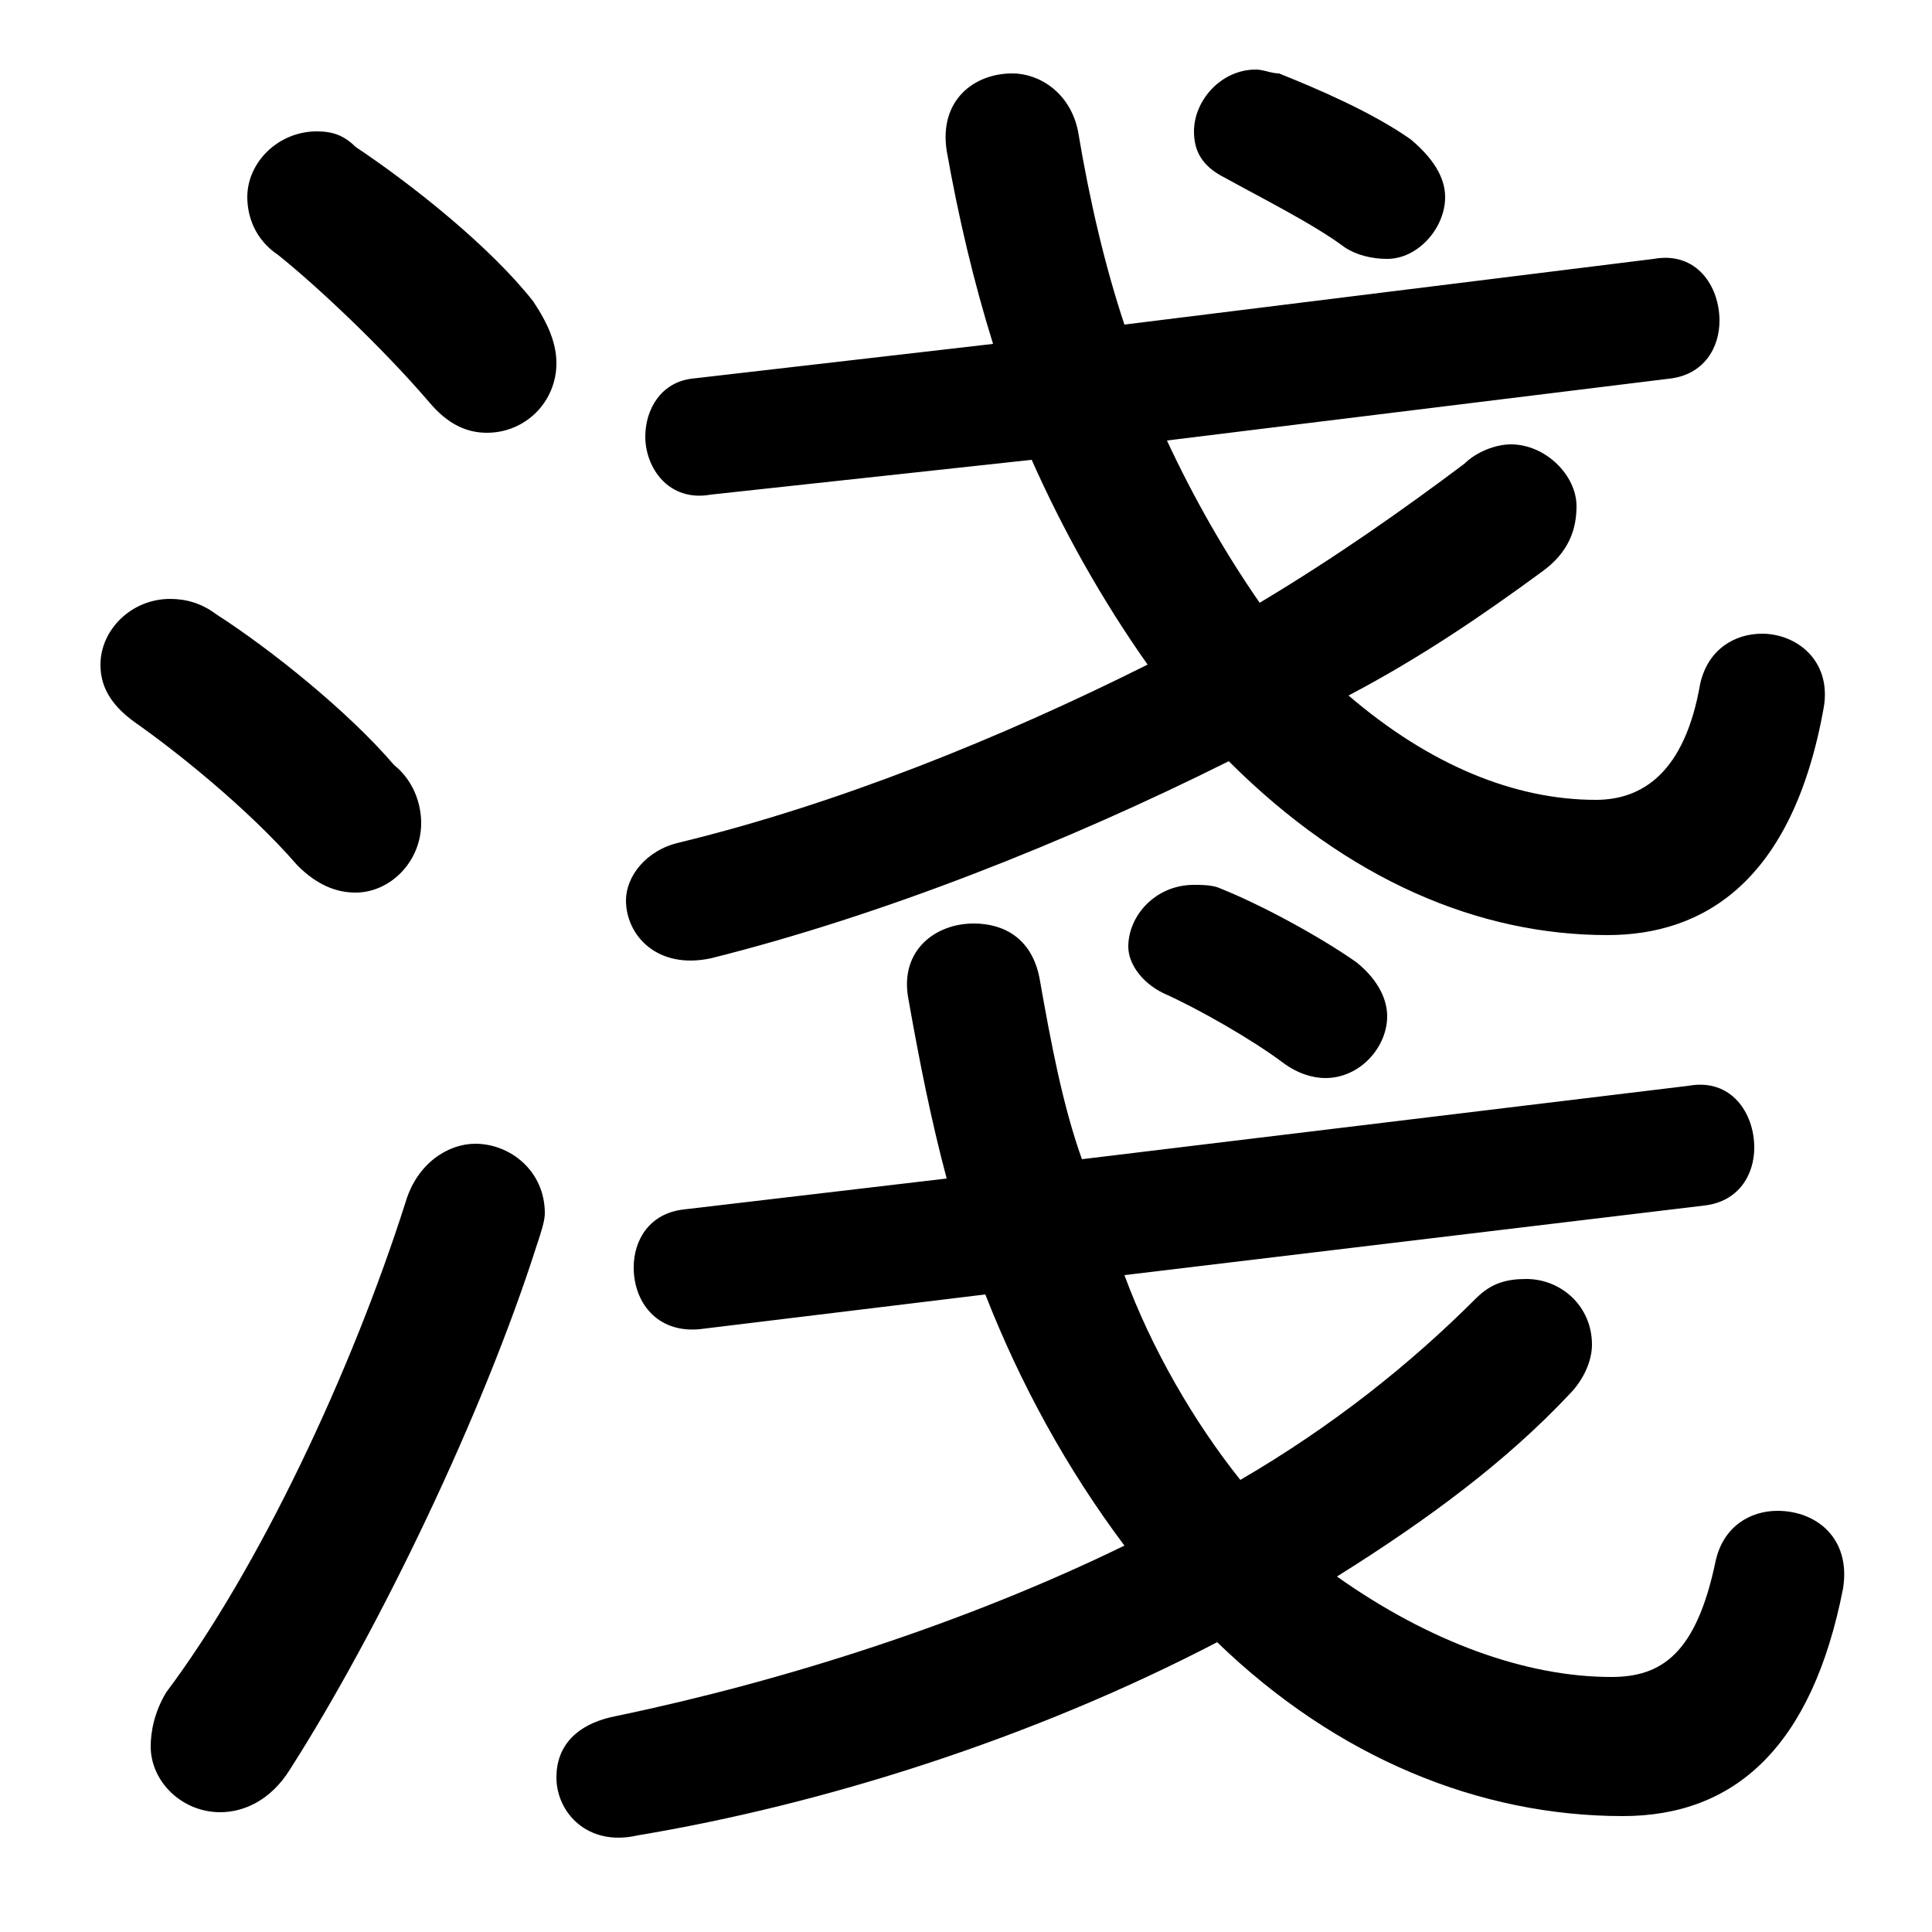 <svg xmlns="http://www.w3.org/2000/svg" viewBox="0 -44.0 50.0 50.0">
    <rect x="0" y="-44.0" width="50.0" height="50.0" fill="#808080" stroke="none"/>
    <g transform="scale(1, -1)">
        <!-- ボディの枠 -->
        <rect x="0" y="-6.0" width="50.0" height="50.0"
            stroke="white" fill="white"/>
        <!-- グリフ座標系の原点 -->
        <circle cx="0" cy="0" r="5" fill="white"/>
        <!-- グリフのアウトライン -->
        <g style="fill:black;stroke:#000000;stroke-width:0;stroke-linecap:round;stroke-linejoin:round;">
        <path d="M 25.5 10.5 C 26.4 8.2 27.6 6.0 29.1 4.0 C 25.0 2.0 20.3 0.5 16.0 -0.4 C 14.9 -0.6 14.4 -1.2 14.4 -2.0 C 14.4 -2.9 15.2 -3.8 16.5 -3.5 C 21.3 -2.7 26.7 -1.0 31.5 1.5 C 34.6 -1.5 38.3 -3.0 42.0 -3.0 C 44.9 -3.0 46.9 -1.2 47.7 2.9 C 47.9 4.2 47.0 4.9 46.0 4.9 C 45.3 4.9 44.6 4.5 44.4 3.6 C 43.9 1.2 43.0 0.6 41.7 0.6 C 39.5 0.6 37.0 1.5 34.6 3.2 C 37.0 4.7 39.0 6.2 40.6 7.9 C 41.0 8.3 41.2 8.8 41.2 9.2 C 41.2 10.2 40.4 10.9 39.5 10.9 C 39.0 10.9 38.6 10.8 38.2 10.4 C 36.5 8.7 34.5 7.1 32.1 5.7 C 30.9 7.2 29.8 9.1 29.1 11.0 L 44.1 12.8 C 45.0 12.9 45.4 13.6 45.4 14.3 C 45.4 15.2 44.8 16.1 43.7 15.9 L 28.0 14.0 C 27.5 15.4 27.2 17.0 26.9 18.7 C 26.7 19.7 26.0 20.1 25.2 20.1 C 24.2 20.1 23.3 19.4 23.5 18.2 C 23.8 16.5 24.1 15.0 24.5 13.5 L 17.7 12.7 C 16.8 12.6 16.4 11.9 16.4 11.2 C 16.4 10.3 17.0 9.5 18.1 9.6 Z M 43.2 34.2 C 44.1 34.3 44.5 35.0 44.5 35.7 C 44.5 36.6 43.9 37.5 42.8 37.3 L 29.1 35.6 C 28.6 37.1 28.2 38.8 27.9 40.6 C 27.7 41.6 26.9 42.1 26.2 42.1 C 25.2 42.1 24.3 41.4 24.5 40.1 C 24.8 38.4 25.2 36.7 25.7 35.1 L 17.9 34.2 C 17.1 34.1 16.7 33.4 16.7 32.7 C 16.7 31.9 17.3 31.0 18.4 31.2 L 26.7 32.1 C 27.5 30.3 28.5 28.5 29.7 26.8 C 25.9 24.9 21.7 23.2 17.6 22.2 C 16.7 22.0 16.2 21.3 16.2 20.7 C 16.2 19.8 17.0 18.9 18.4 19.2 C 22.8 20.3 27.6 22.2 31.8 24.3 C 34.9 21.2 38.3 19.8 41.6 19.8 C 44.1 19.8 46.4 21.2 47.2 25.7 C 47.4 26.9 46.5 27.6 45.6 27.6 C 44.9 27.6 44.2 27.2 44.0 26.3 C 43.6 24.0 42.5 23.3 41.3 23.3 C 39.2 23.3 37.0 24.2 34.9 26.0 C 36.8 27.0 38.4 28.1 39.9 29.2 C 40.6 29.7 40.8 30.3 40.8 30.9 C 40.8 31.7 40.0 32.5 39.1 32.5 C 38.7 32.5 38.2 32.3 37.9 32.0 C 36.3 30.8 34.6 29.6 32.6 28.4 C 31.7 29.7 30.9 31.1 30.2 32.6 Z M 31.6 21.0 C 31.4 21.1 31.1 21.1 30.9 21.1 C 29.9 21.1 29.2 20.3 29.2 19.5 C 29.2 19.1 29.5 18.6 30.1 18.3 C 31.0 17.9 32.4 17.1 33.2 16.5 C 33.6 16.2 34.0 16.1 34.3 16.1 C 35.2 16.1 35.9 16.9 35.9 17.7 C 35.9 18.2 35.6 18.7 35.1 19.1 C 34.1 19.8 32.6 20.6 31.6 21.0 Z M 9.2 40.2 C 8.9 40.5 8.6 40.6 8.2 40.6 C 7.2 40.6 6.4 39.8 6.4 38.9 C 6.4 38.4 6.6 37.8 7.2 37.4 C 8.2 36.6 9.9 35.0 11.1 33.6 C 11.6 33.0 12.1 32.8 12.6 32.8 C 13.6 32.8 14.4 33.6 14.4 34.6 C 14.4 35.1 14.2 35.6 13.8 36.2 C 12.7 37.6 10.7 39.2 9.2 40.2 Z M 10.5 12.9 C 9.1 8.5 6.7 3.4 4.3 0.2 C 4.0 -0.3 3.9 -0.8 3.9 -1.2 C 3.9 -2.1 4.7 -2.9 5.7 -2.9 C 6.3 -2.9 7.0 -2.6 7.5 -1.8 C 9.8 1.8 12.5 7.4 13.9 11.8 C 14.0 12.1 14.1 12.4 14.1 12.6 C 14.1 13.7 13.2 14.4 12.3 14.4 C 11.6 14.4 10.8 13.9 10.5 12.9 Z M 5.6 28.1 C 5.2 28.4 4.8 28.5 4.4 28.5 C 3.4 28.5 2.6 27.7 2.6 26.8 C 2.6 26.3 2.8 25.8 3.5 25.3 C 4.5 24.6 6.4 23.1 7.7 21.6 C 8.2 21.1 8.7 20.9 9.2 20.9 C 10.1 20.9 10.9 21.7 10.9 22.7 C 10.9 23.2 10.7 23.8 10.2 24.2 C 9.0 25.6 7.0 27.2 5.6 28.1 Z M 33.1 42.1 C 32.9 42.1 32.7 42.2 32.5 42.2 C 31.6 42.2 30.9 41.4 30.9 40.6 C 30.9 40.1 31.1 39.7 31.7 39.4 C 32.6 38.9 34.0 38.2 34.8 37.6 C 35.1 37.4 35.5 37.3 35.9 37.3 C 36.7 37.3 37.4 38.1 37.4 38.9 C 37.4 39.4 37.1 39.9 36.5 40.4 C 35.5 41.1 34.1 41.7 33.1 42.1 Z"/>
    </g>
    </g>
</svg>
